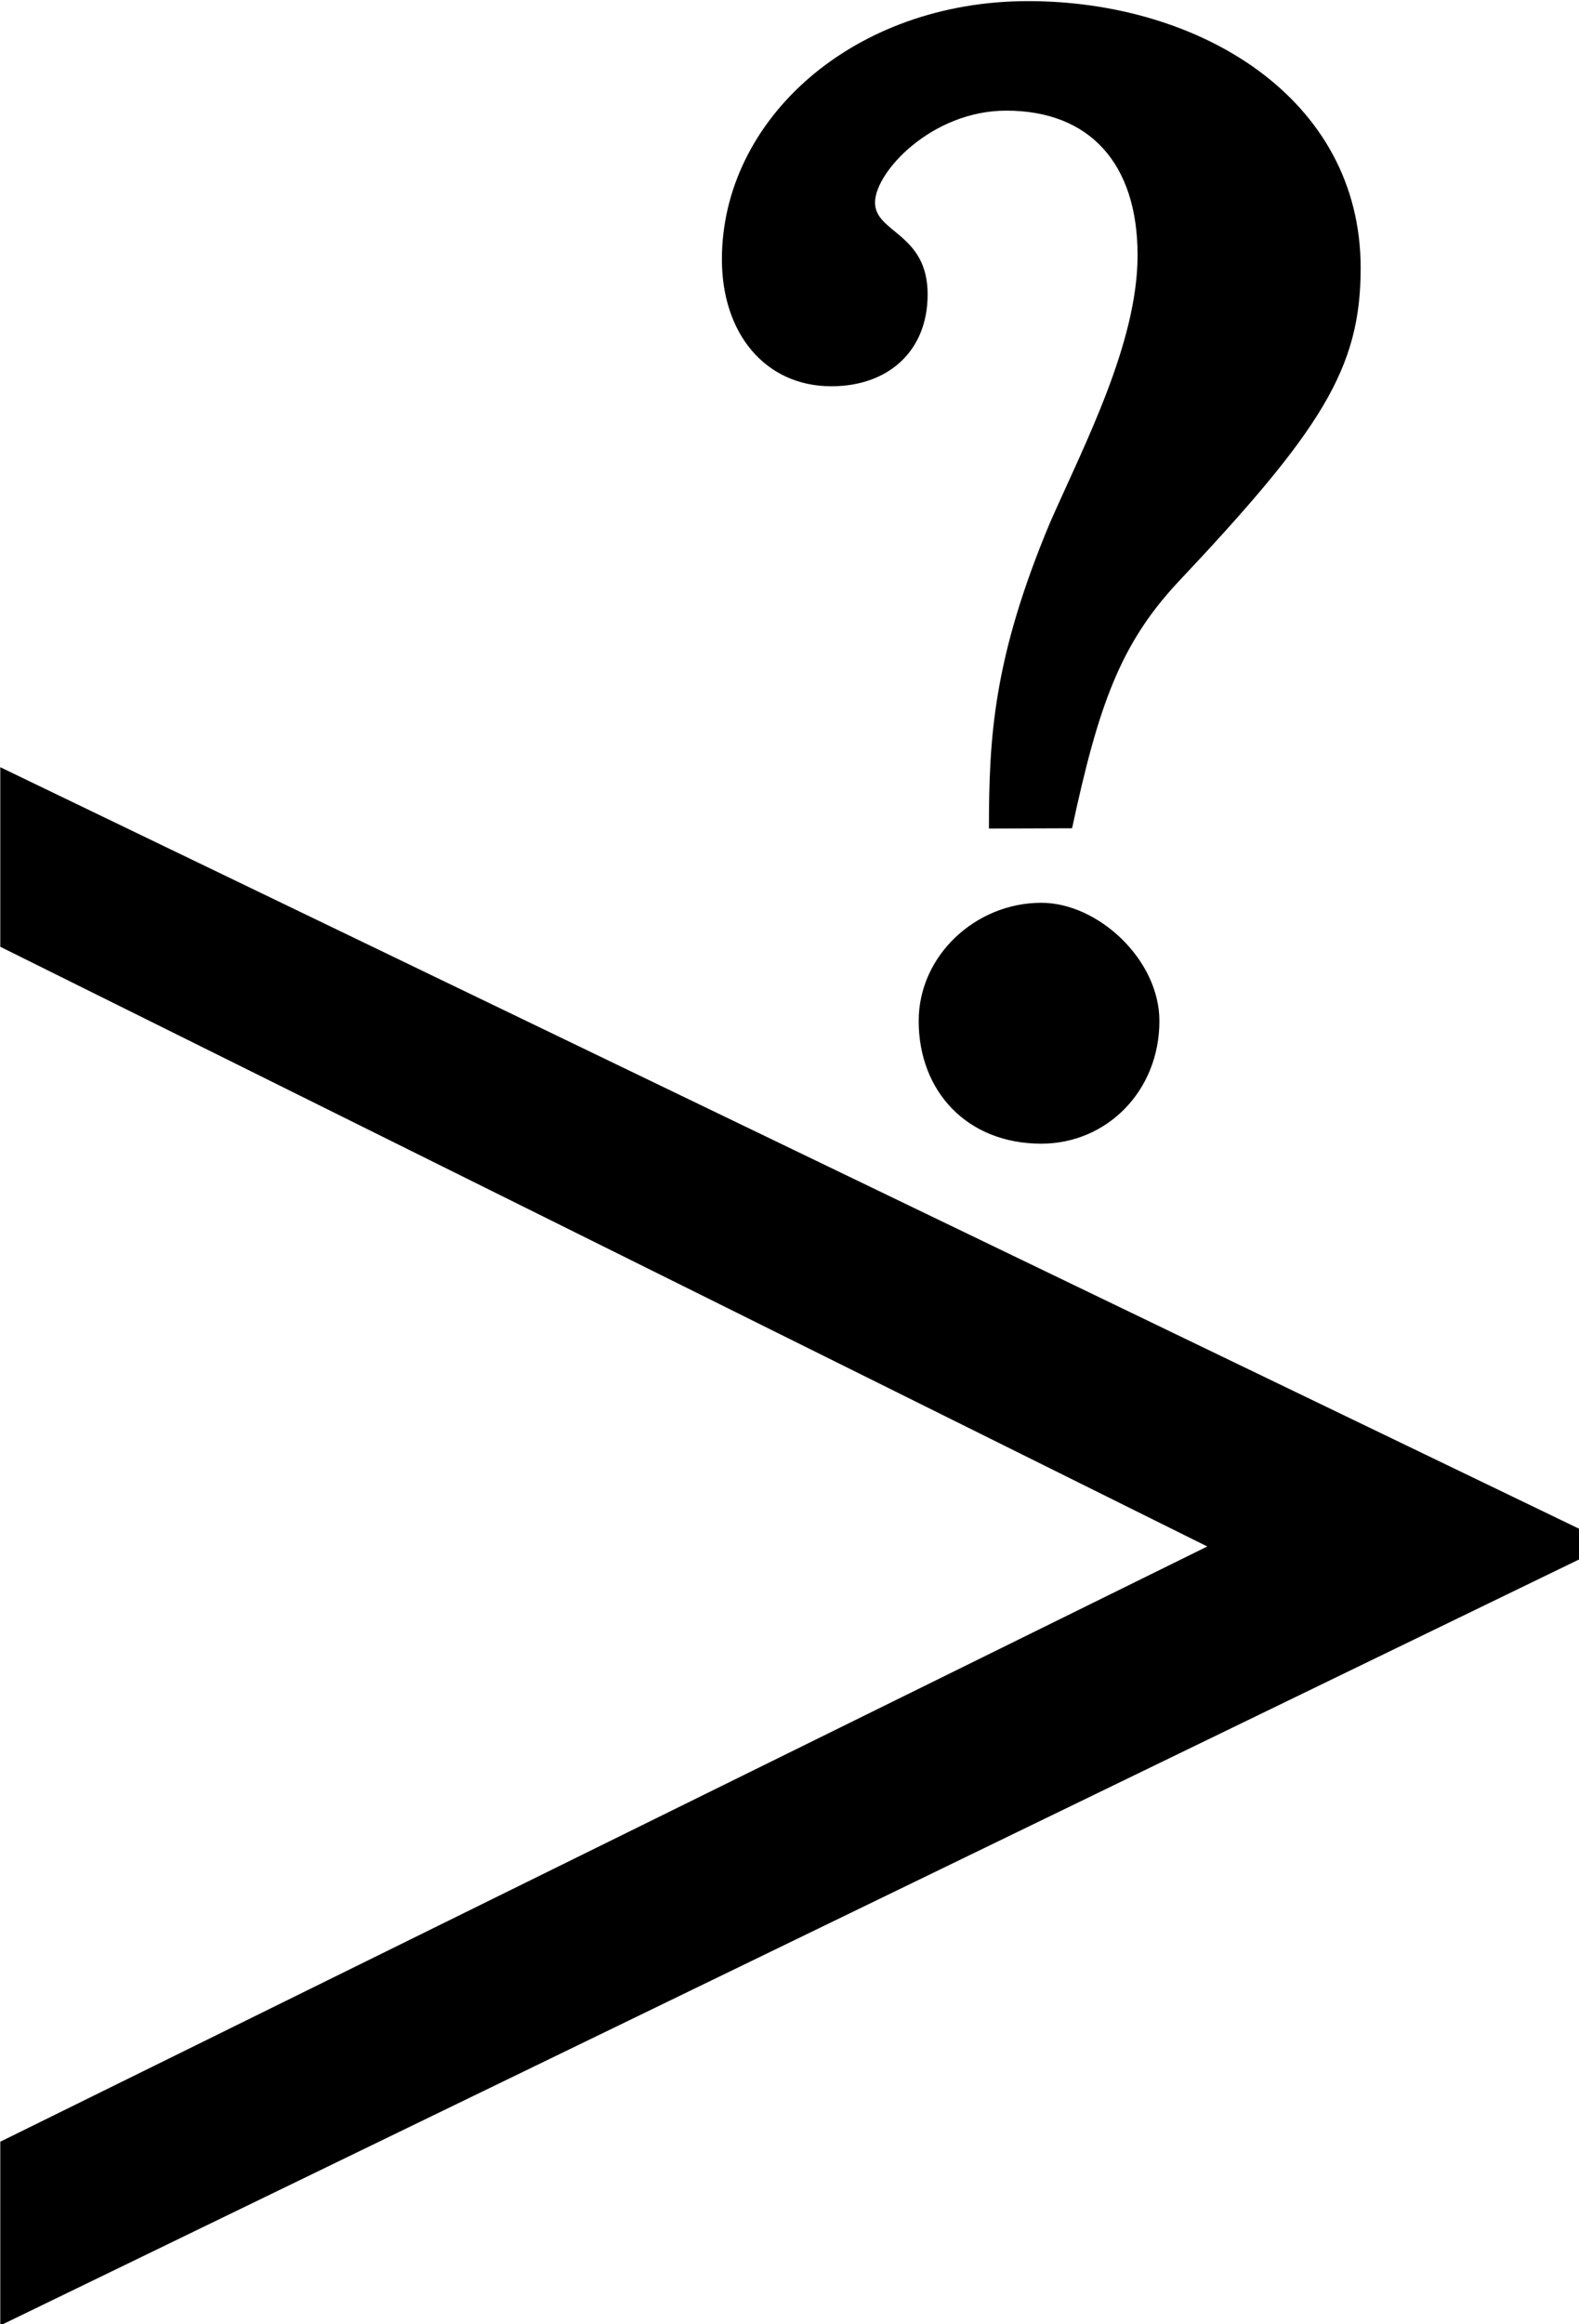 <?xml version="1.0" encoding="UTF-8"?>
<svg fill="#000000" version="1.1" viewBox="0 0 5.641 8.297" xmlns="http://www.w3.org/2000/svg" xmlns:xlink="http://www.w3.org/1999/xlink">
<defs>
<g id="a">
<path d="m4.578-5.078c0.094-0.438 0.172-0.656 0.375-0.875 0.516-0.547 0.656-0.766 0.656-1.125 0-0.609-0.578-0.953-1.188-0.953-0.625 0-1.094 0.422-1.094 0.922 0 0.266 0.156 0.453 0.391 0.453 0.203 0 0.344-0.125 0.344-0.328 0-0.219-0.188-0.219-0.188-0.328s0.203-0.328 0.469-0.328c0.297 0 0.469 0.188 0.469 0.516 0 0.312-0.188 0.672-0.312 0.953-0.203 0.484-0.219 0.766-0.219 1.094zm0.312 0.688c0-0.219-0.219-0.422-0.422-0.422-0.234 0-0.438 0.188-0.438 0.422 0 0.25 0.172 0.438 0.438 0.438 0.234 0 0.422-0.188 0.422-0.438zm1.5 1.922v-0.109l-5.641-2.719v0.641l4.312 2.141-4.312 2.125v0.656z"/>
</g>
</defs>
<g transform="translate(-149.46 -126.73)">
<use x="148.712" y="134.765" xlink:href="#a"/>
</g>
</svg>
